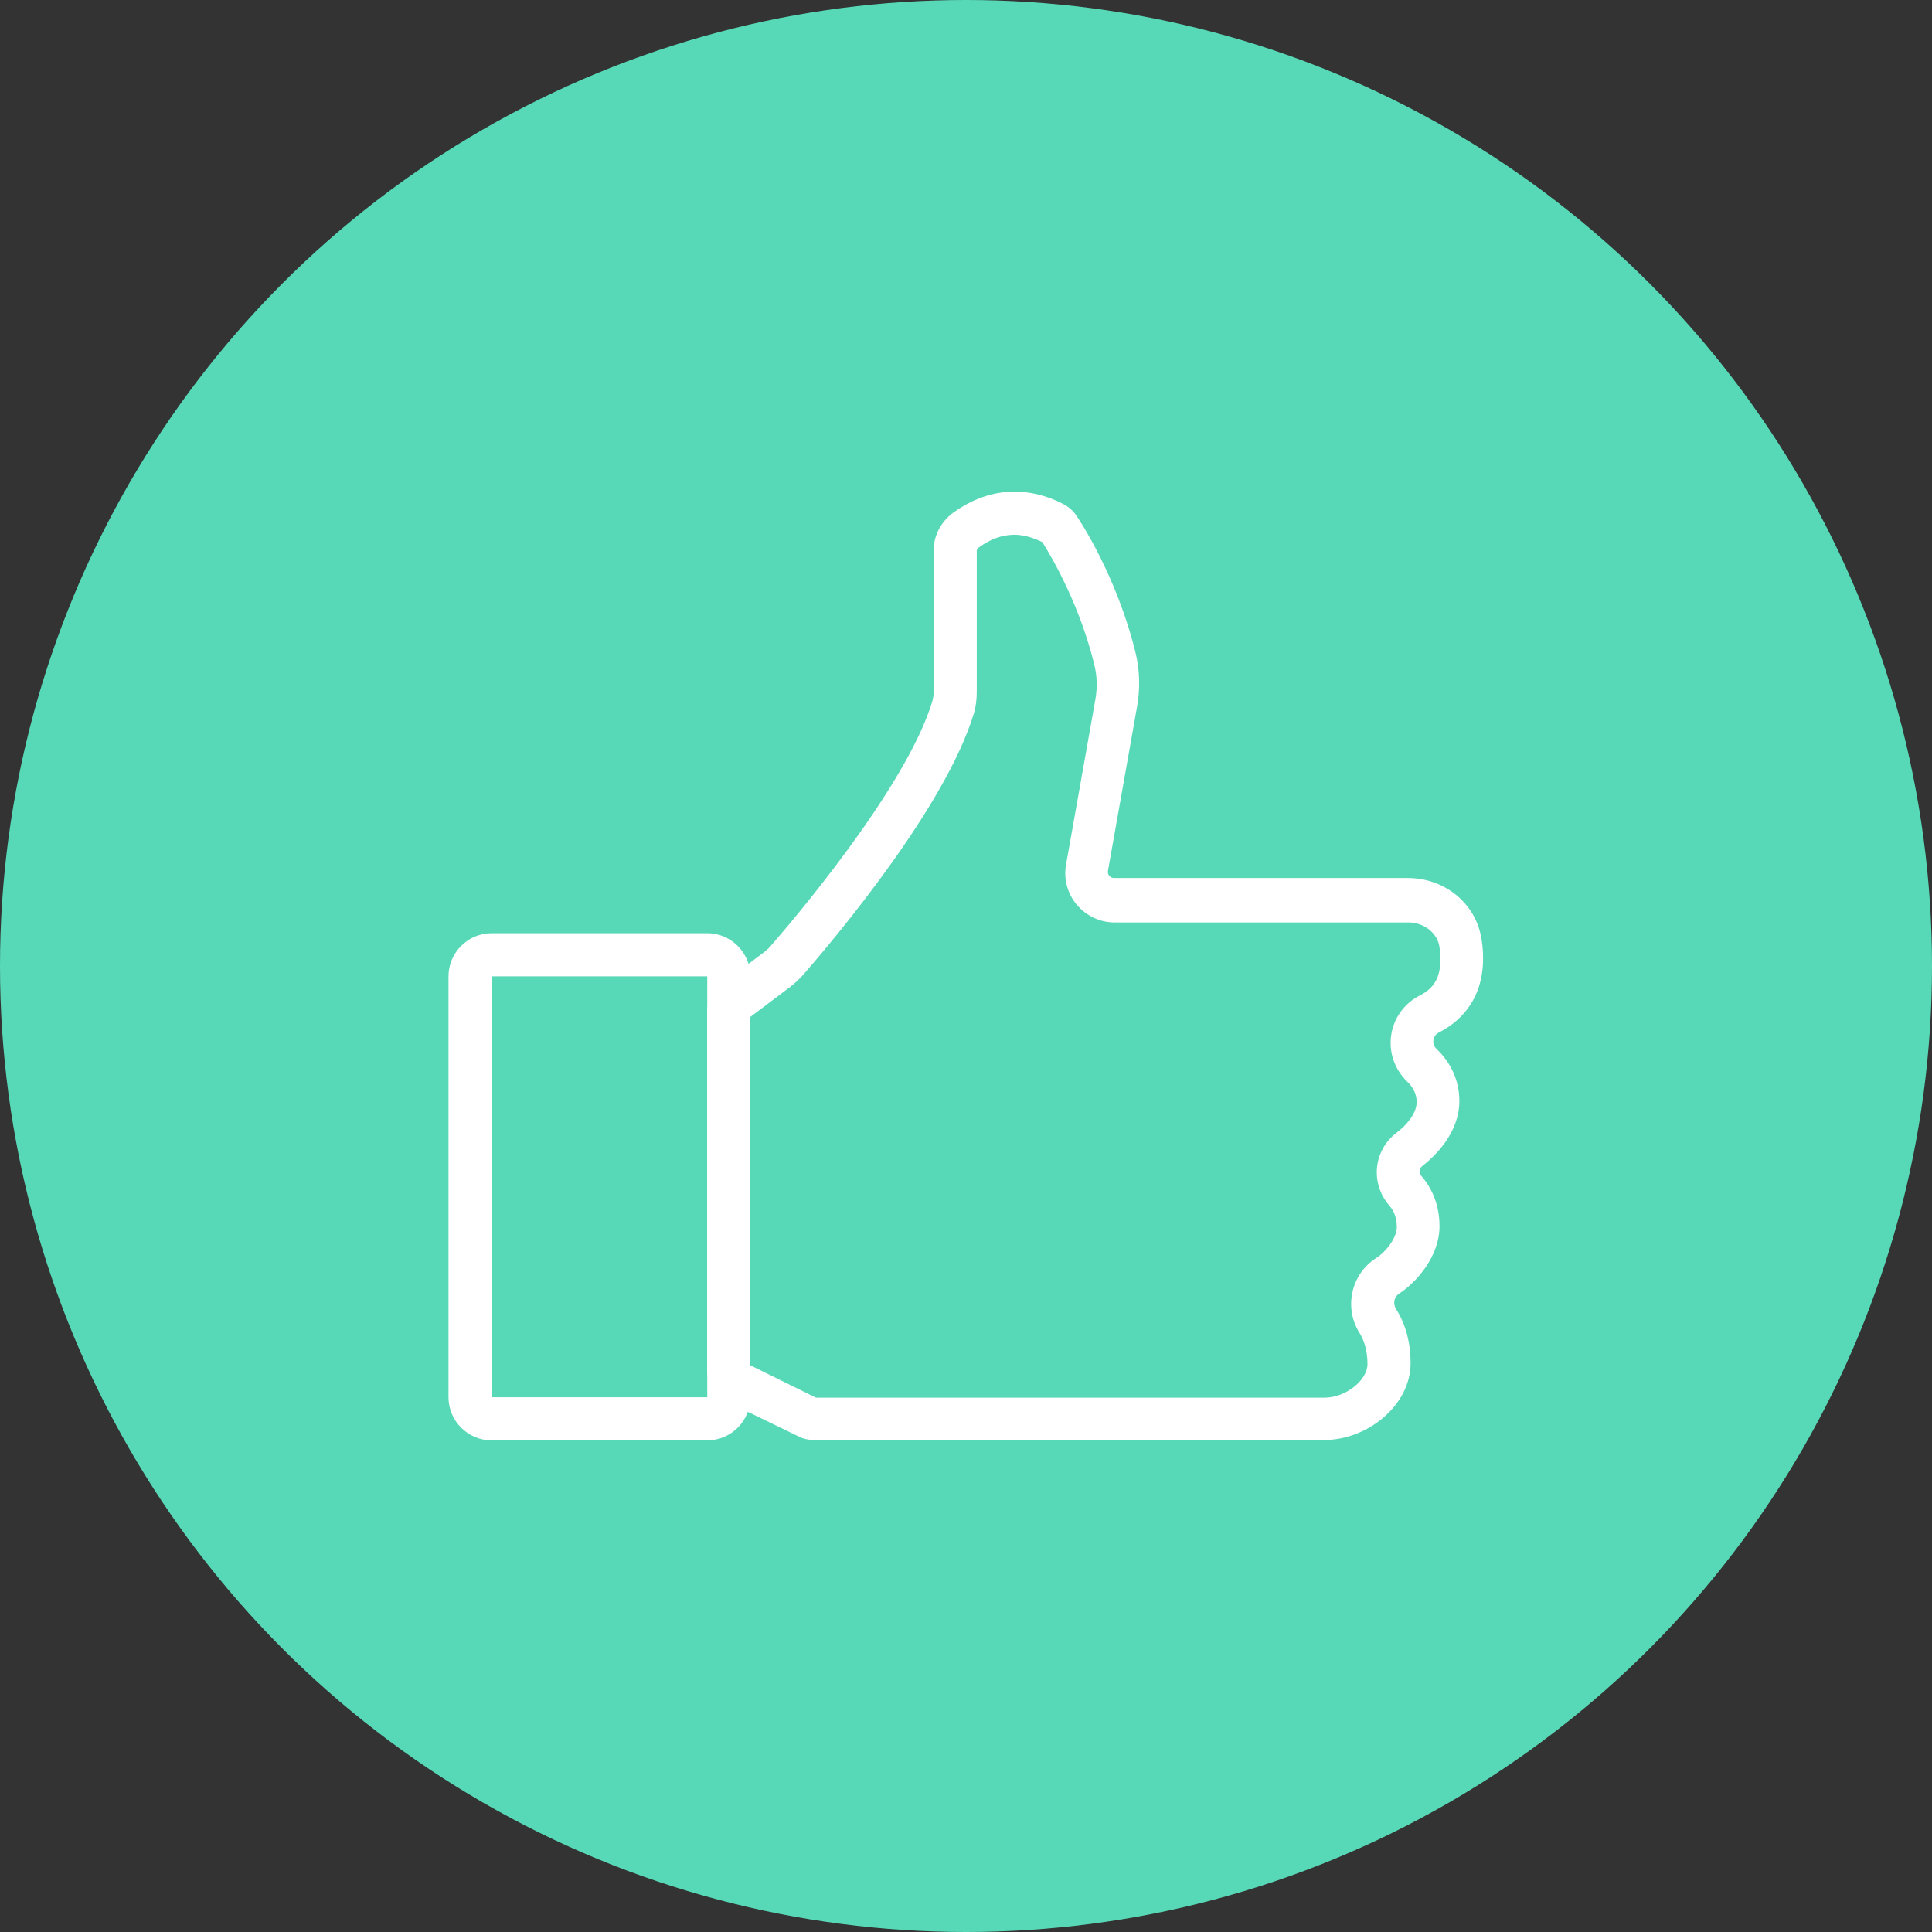 <?xml version="1.0" encoding="UTF-8"?>
<svg width="56px" height="56px" viewBox="0 0 56 56" version="1.1" xmlns="http://www.w3.org/2000/svg" xmlns:xlink="http://www.w3.org/1999/xlink">
    <rect x="0" y="0" width="56" height="56" fill="#333333" stroke="none"/>
    <!-- Generator: Sketch 59.1 (86144) - https://sketch.com -->
    <title>116-W56px Copy</title>
    <desc>Created with Sketch.</desc>
    <g id="NEW_icons" stroke="none" stroke-width="1" fill="none" fill-rule="evenodd">
        <g id="116-W56px-Copy" transform="translate(0, -0)">
            <circle id="Oval-Copy-776" fill="#57D9B7" cx="28" cy="28" r="28"></circle>
            <g id="116-B32px-Copy-6" transform="translate(8, 8)">
                <g id="Group" transform="translate(5, 6.25)" fill="#FFFFFF" fill-rule="nonzero">
                    <path d="M16.4,1.25 L16.4,1.25 C16.663,1.25 16.925,1.325 17.212,1.462 C17.55,2 18.3,3.325 18.712,4.987 C18.8,5.325 18.812,5.675 18.75,6.025 L17.9,10.812 C17.825,11.225 17.938,11.65 18.212,11.975 C18.488,12.3 18.887,12.488 19.3,12.488 L27.825,12.488 C28.25,12.488 28.625,12.762 28.712,13.137 C28.738,13.262 28.75,13.412 28.75,13.562 C28.75,14.075 28.575,14.387 28.163,14.6 C27.712,14.825 27.4,15.25 27.325,15.75 C27.25,16.25 27.425,16.75 27.788,17.1 C28.062,17.363 28.062,17.613 28.062,17.7 C28.062,18.025 27.762,18.375 27.475,18.587 C27.15,18.837 26.95,19.2 26.913,19.6 C26.875,20 27.012,20.4 27.275,20.7 C27.35,20.788 27.488,20.975 27.488,21.312 C27.488,21.663 27.125,22.075 26.875,22.225 C26.163,22.688 25.95,23.65 26.4,24.375 C26.488,24.512 26.637,24.812 26.637,25.288 C26.637,25.762 26,26.262 25.4,26.262 L10.65,26.262 L8.75,25.325 L8.75,15.225 L9.912,14.35 C10.037,14.25 10.15,14.15 10.262,14.025 C11.225,12.925 14.412,9.125 15.225,6.438 C15.287,6.237 15.312,6.025 15.312,5.8 L15.312,1.712 C15.312,1.675 15.35,1.637 15.363,1.625 C15.7,1.375 16.05,1.25 16.4,1.25 L16.4,1.25 Z M16.4,0 C15.637,0 15.025,0.325 14.625,0.613 C14.275,0.875 14.062,1.275 14.062,1.7 L14.062,5.8 C14.062,5.888 14.05,5.987 14.025,6.075 C13.262,8.613 9.85,12.588 9.312,13.2 C9.262,13.25 9.213,13.3 9.162,13.338 L7.9,14.287 C7.65,14.475 7.5,14.762 7.5,15.075 L7.5,25.488 C7.5,25.863 7.713,26.212 8.062,26.375 L10.15,27.387 C10.287,27.462 10.45,27.488 10.6,27.488 L25.4,27.488 C26.613,27.488 27.887,26.5 27.887,25.262 C27.887,24.5 27.65,23.975 27.462,23.688 C27.375,23.538 27.4,23.35 27.55,23.25 C28.05,22.925 28.725,22.175 28.725,21.288 C28.725,20.55 28.4,20.062 28.2,19.837 C28.125,19.75 28.137,19.613 28.225,19.55 C28.575,19.275 29.3,18.6 29.3,17.663 C29.3,16.938 28.938,16.438 28.637,16.15 C28.488,16.012 28.525,15.762 28.712,15.675 C29.225,15.412 29.988,14.812 29.988,13.525 C29.988,13.262 29.962,13.037 29.913,12.825 C29.7,11.863 28.812,11.2 27.812,11.2 L19.288,11.2 C19.175,11.2 19.1,11.1 19.113,11 L19.962,6.213 C20.05,5.7 20.038,5.175 19.913,4.662 C19.438,2.737 18.562,1.238 18.212,0.713 C18.113,0.562 17.988,0.45 17.825,0.362 C17.325,0.1 16.837,0 16.4,0 L16.4,0 Z" id="Shape"></path>
                    <path d="M7.5,14.05 L7.5,26.25 L1.25,26.25 L1.25,14.05 L7.5,14.05 L7.5,14.05 Z M7.5,12.8 L1.25,12.8 C0.562,12.8 0,13.363 0,14.05 L0,26.25 C0,26.938 0.562,27.5 1.25,27.5 L7.5,27.5 C8.188,27.5 8.75,26.938 8.75,26.25 L8.75,14.05 C8.75,13.363 8.188,12.8 7.5,12.8 L7.5,12.8 Z" id="Shape"></path>
                </g>
                <rect id="Rectangle" x="0" y="0" width="40" height="40"></rect>
            </g>
        </g>
    </g>
</svg>